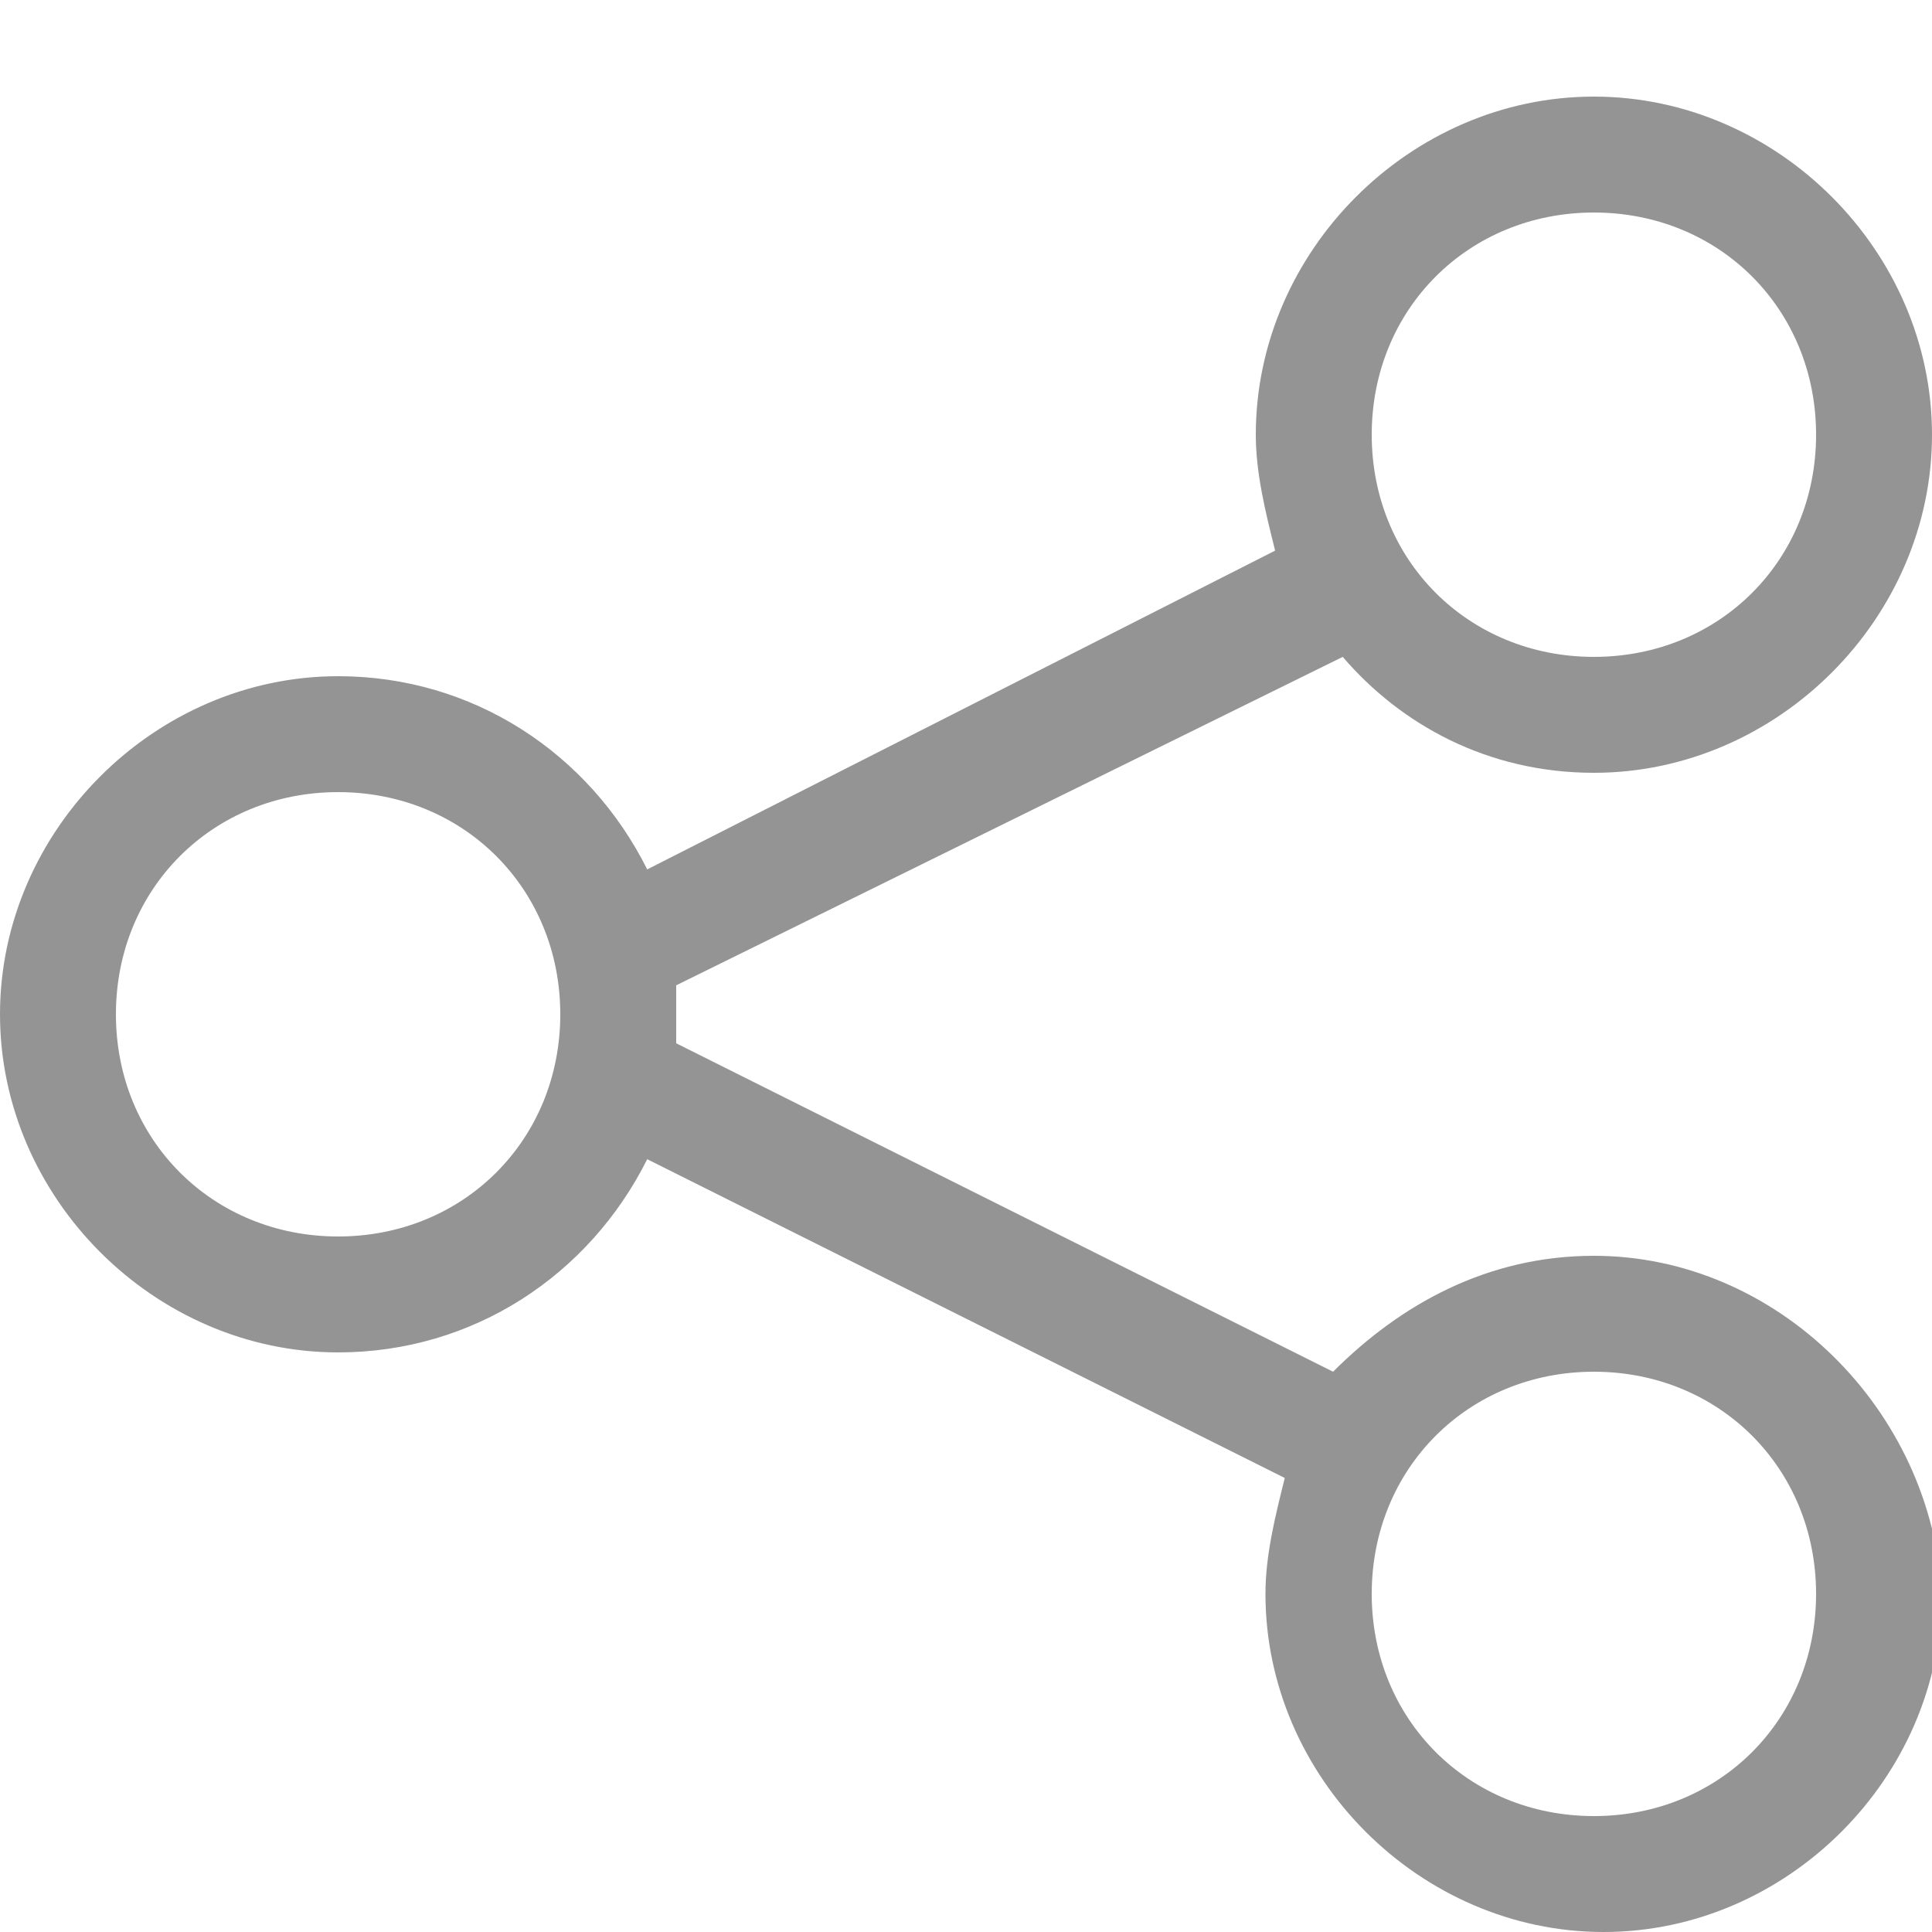 <svg xmlns="http://www.w3.org/2000/svg" height="20" viewBox="0 0 20 20"><path fill="#949494" d="M16.5 13c-1.1 0-2 .5-2.7 1.2L7 10.8v-.6l6.9-3.4c.6.7 1.5 1.2 2.6 1.2C18.4 8 20 6.4 20 4.5S18.4 1 16.5 1 13 2.6 13 4.5c0 .4.1.8.2 1.2L6.7 9c-.6-1.2-1.8-2-3.2-2C1.6 7 0 8.6 0 10.5S1.6 14 3.5 14c1.4 0 2.6-.8 3.2-2l6.6 3.3c-.1.4-.2.8-.2 1.2 0 1.9 1.6 3.5 3.5 3.5s3.5-1.6 3.5-3.5c-.1-1.9-1.7-3.5-3.6-3.5zm0-10.8c1.3 0 2.3 1 2.3 2.3 0 1.3-1 2.3-2.3 2.3s-2.3-1-2.3-2.3c0-1.3 1-2.3 2.3-2.3zm-13 10.6c-1.3 0-2.3-1-2.3-2.3 0-1.3 1-2.3 2.3-2.3s2.3 1 2.3 2.3c0 1.3-1 2.3-2.3 2.3zm13 6c-1.3 0-2.3-1-2.3-2.3 0-1.3 1-2.3 2.3-2.3s2.3 1 2.3 2.3c0 1.3-1 2.3-2.3 2.3z"/></svg>